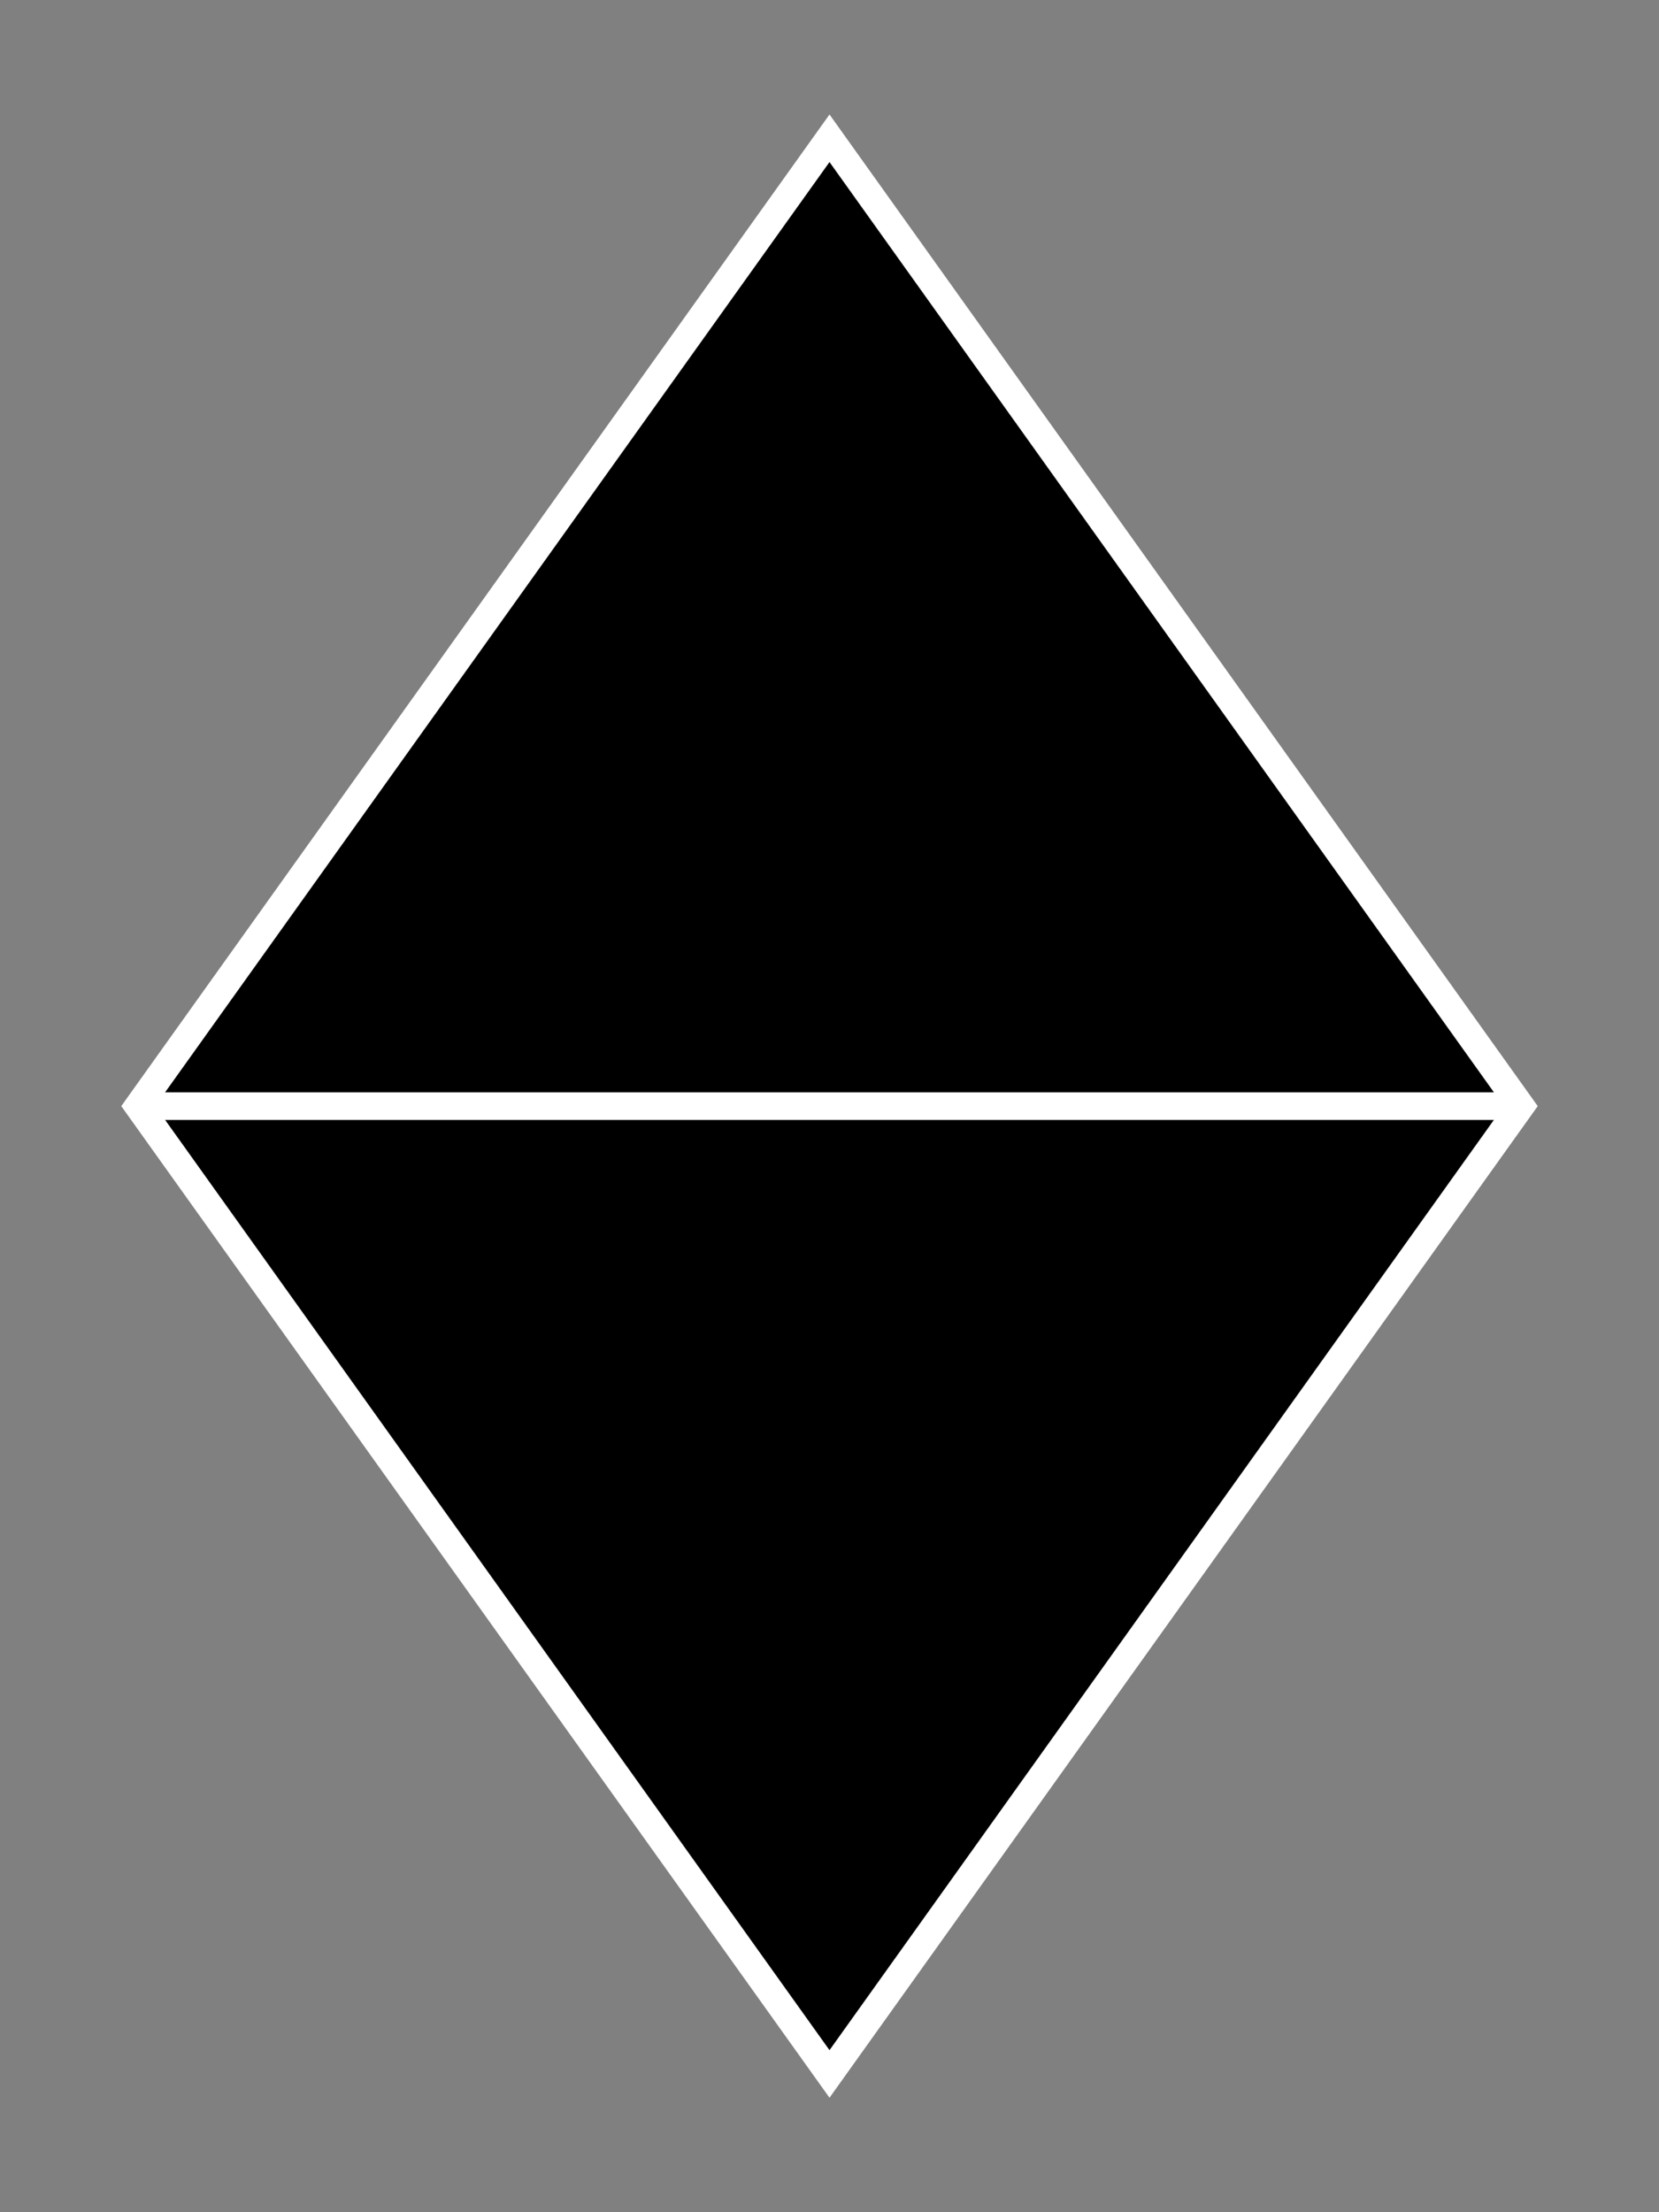 <svg class="dice" xmlns="http://www.w3.org/2000/svg" viewBox="0 0 6 8" aria-hidden="true">
  <rect x="0" y="0" width="6" height="8" fill="#808080" stroke="none"/>
  <path class="dice__d8" fill="black" stroke="white" stroke-width="0.1" d="M 0.5 4 L 3 0.5 L 5.5 4 L 3 7.5 L 0.5 4 L 3 0.5 M 0.5 4 L 5.5 4" />
</svg>